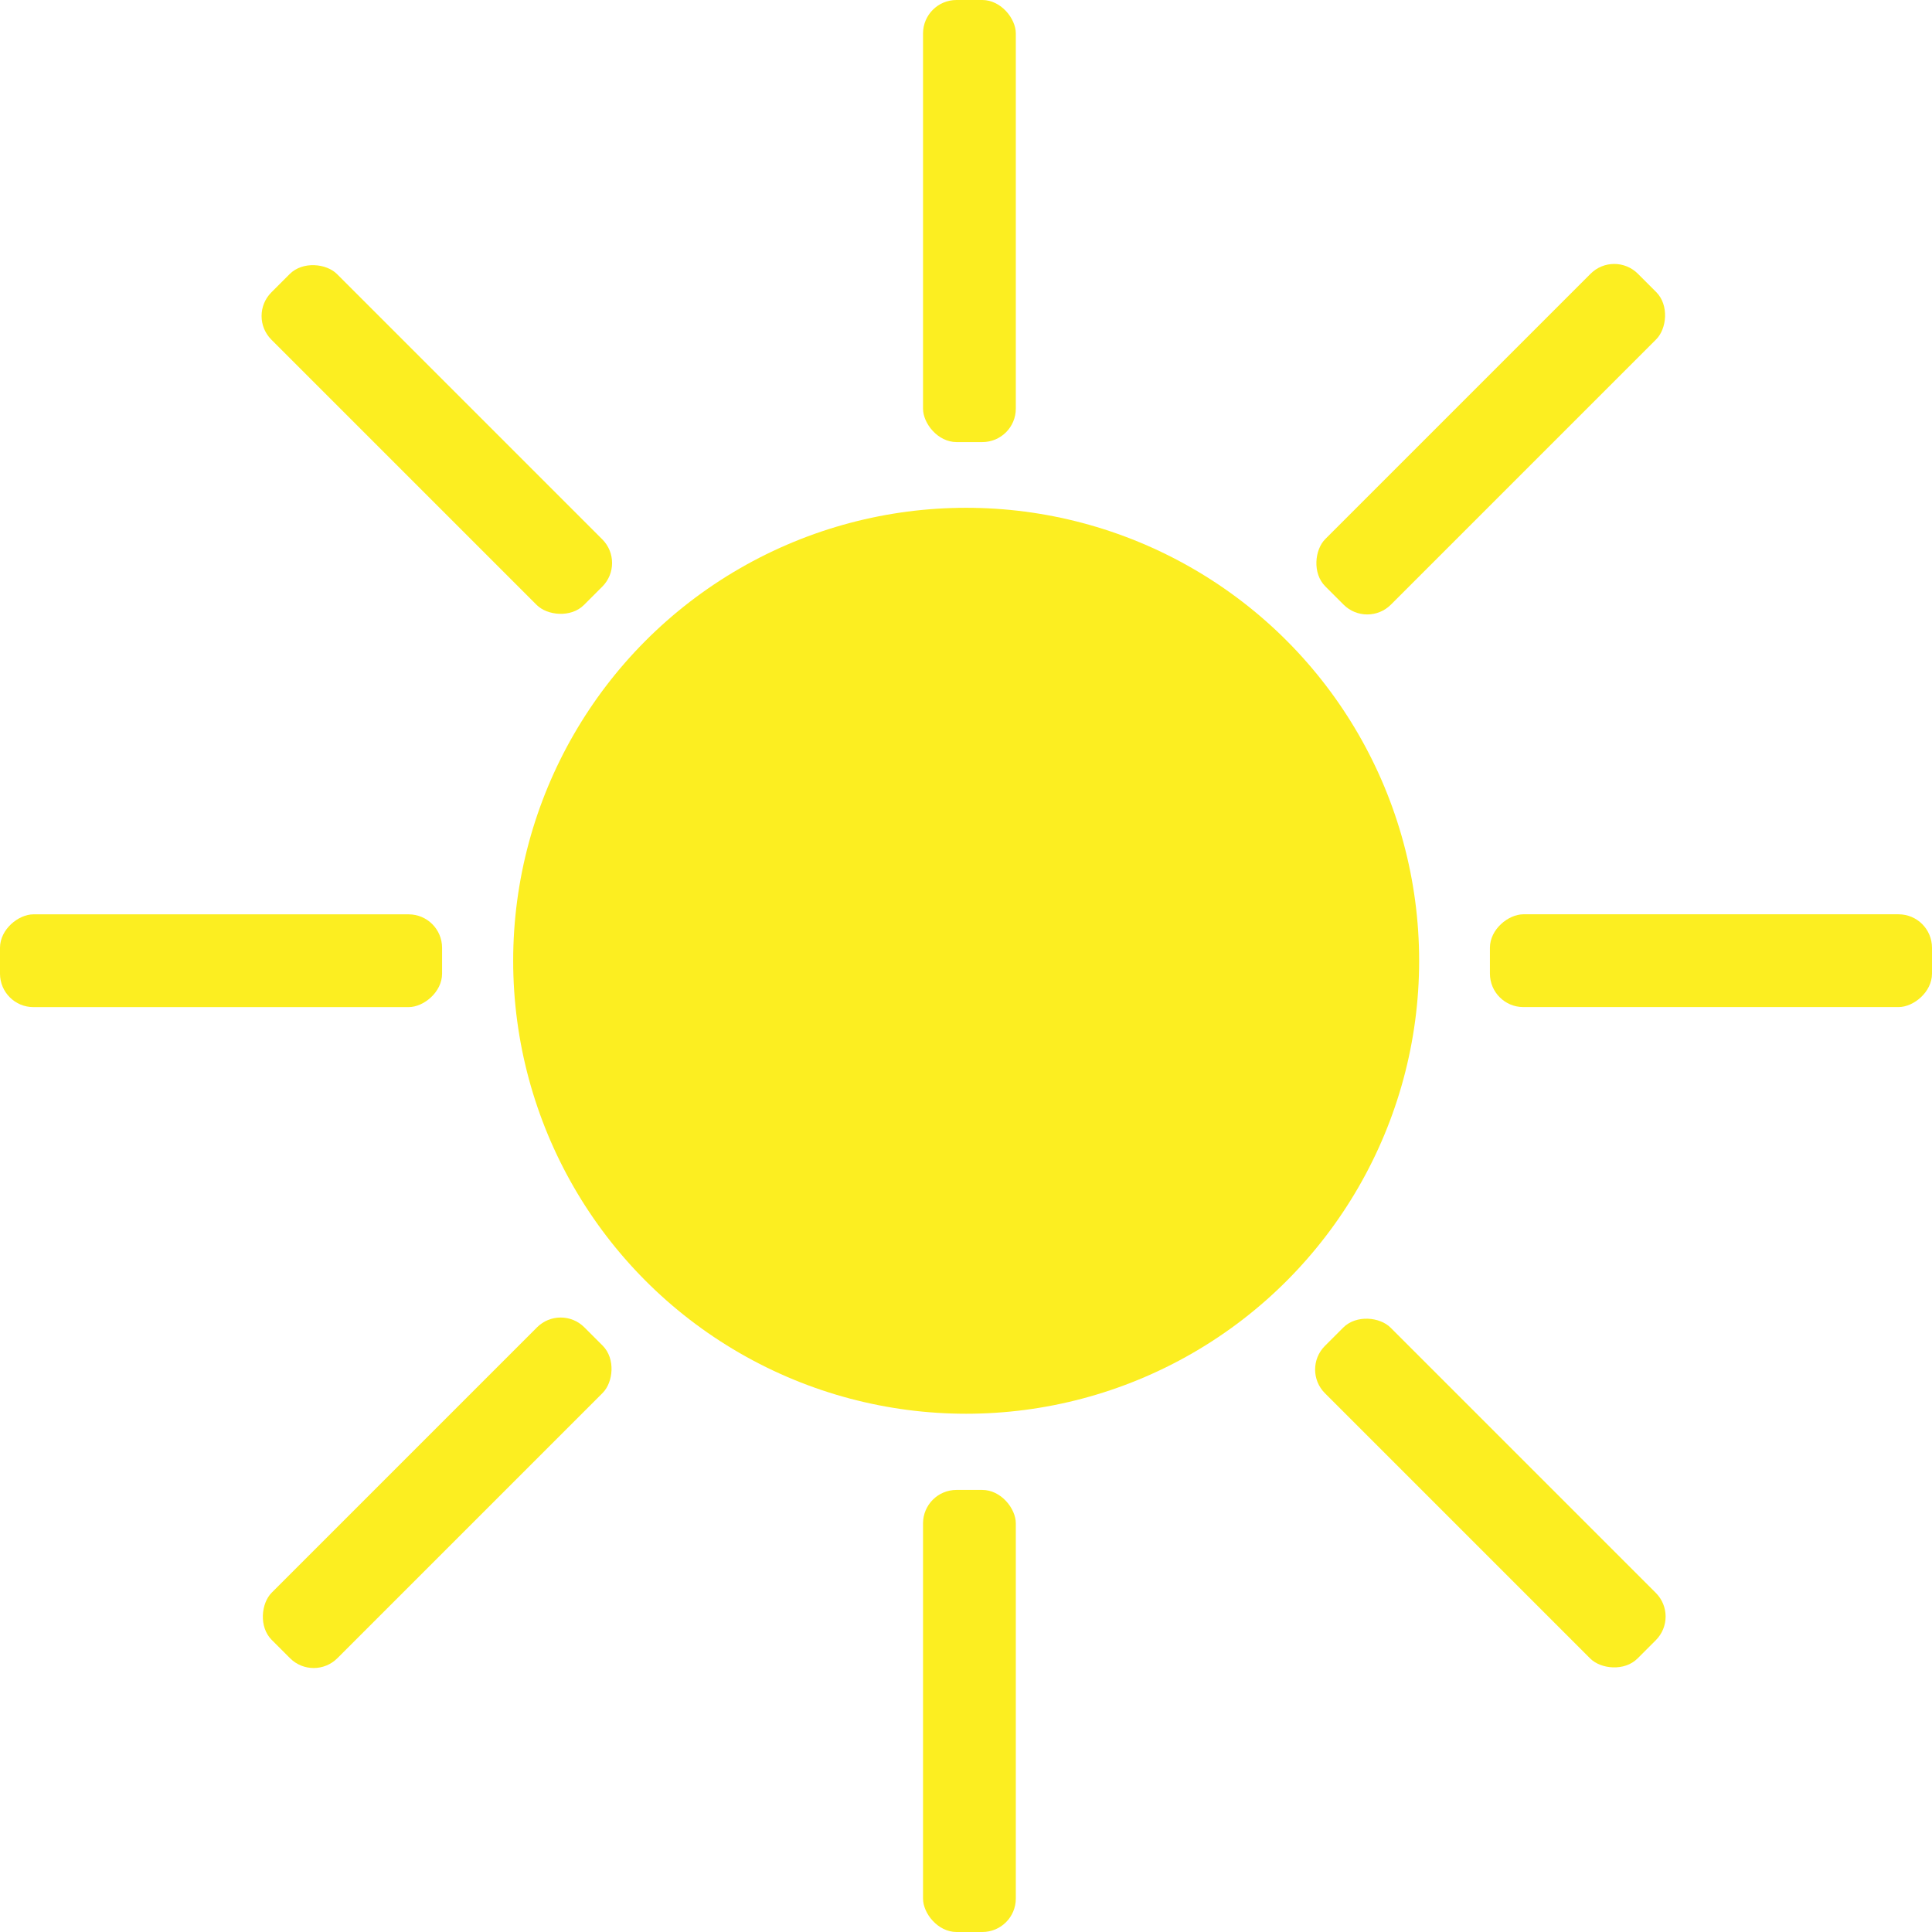 <svg xmlns="http://www.w3.org/2000/svg" viewBox="0 0 491 491"><defs><style>.cls-1{fill:#fcee21;}</style></defs><g id="Layer_2" data-name="Layer 2"><g id="Layer_1-2" data-name="Layer 1"><circle class="cls-1" cx="245.54" cy="244.17" r="115.12"/><rect class="cls-1" x="44.38" y="187.98" width="23.58" height="112.35" rx="8.5" transform="translate(-187.98 300.33) rotate(-90)"/><rect class="cls-1" x="423.04" y="187.98" width="23.58" height="112.35" rx="8.5" transform="translate(190.67 678.98) rotate(-90)"/><rect class="cls-1" x="99.22" y="55.52" width="23.58" height="112.35" rx="8.5" transform="translate(-46.46 111.21) rotate(-45)"/><rect class="cls-1" x="366.97" y="323.27" width="23.58" height="112.35" rx="8.5" transform="translate(-157.37 378.96) rotate(-45)"/><rect class="cls-1" x="367.06" y="55.45" width="23.58" height="112.35" rx="8.5" transform="translate(189.9 -235.2) rotate(45)"/><rect class="cls-1" x="99.32" y="323.2" width="23.58" height="112.35" rx="8.5" transform="translate(300.8 32.55) rotate(45)"/><rect class="cls-1" x="234.58" width="23.58" height="112.35" rx="8.5"/><rect class="cls-1" x="234.58" y="378.65" width="23.58" height="112.35" rx="8.5"/></g></g></svg>